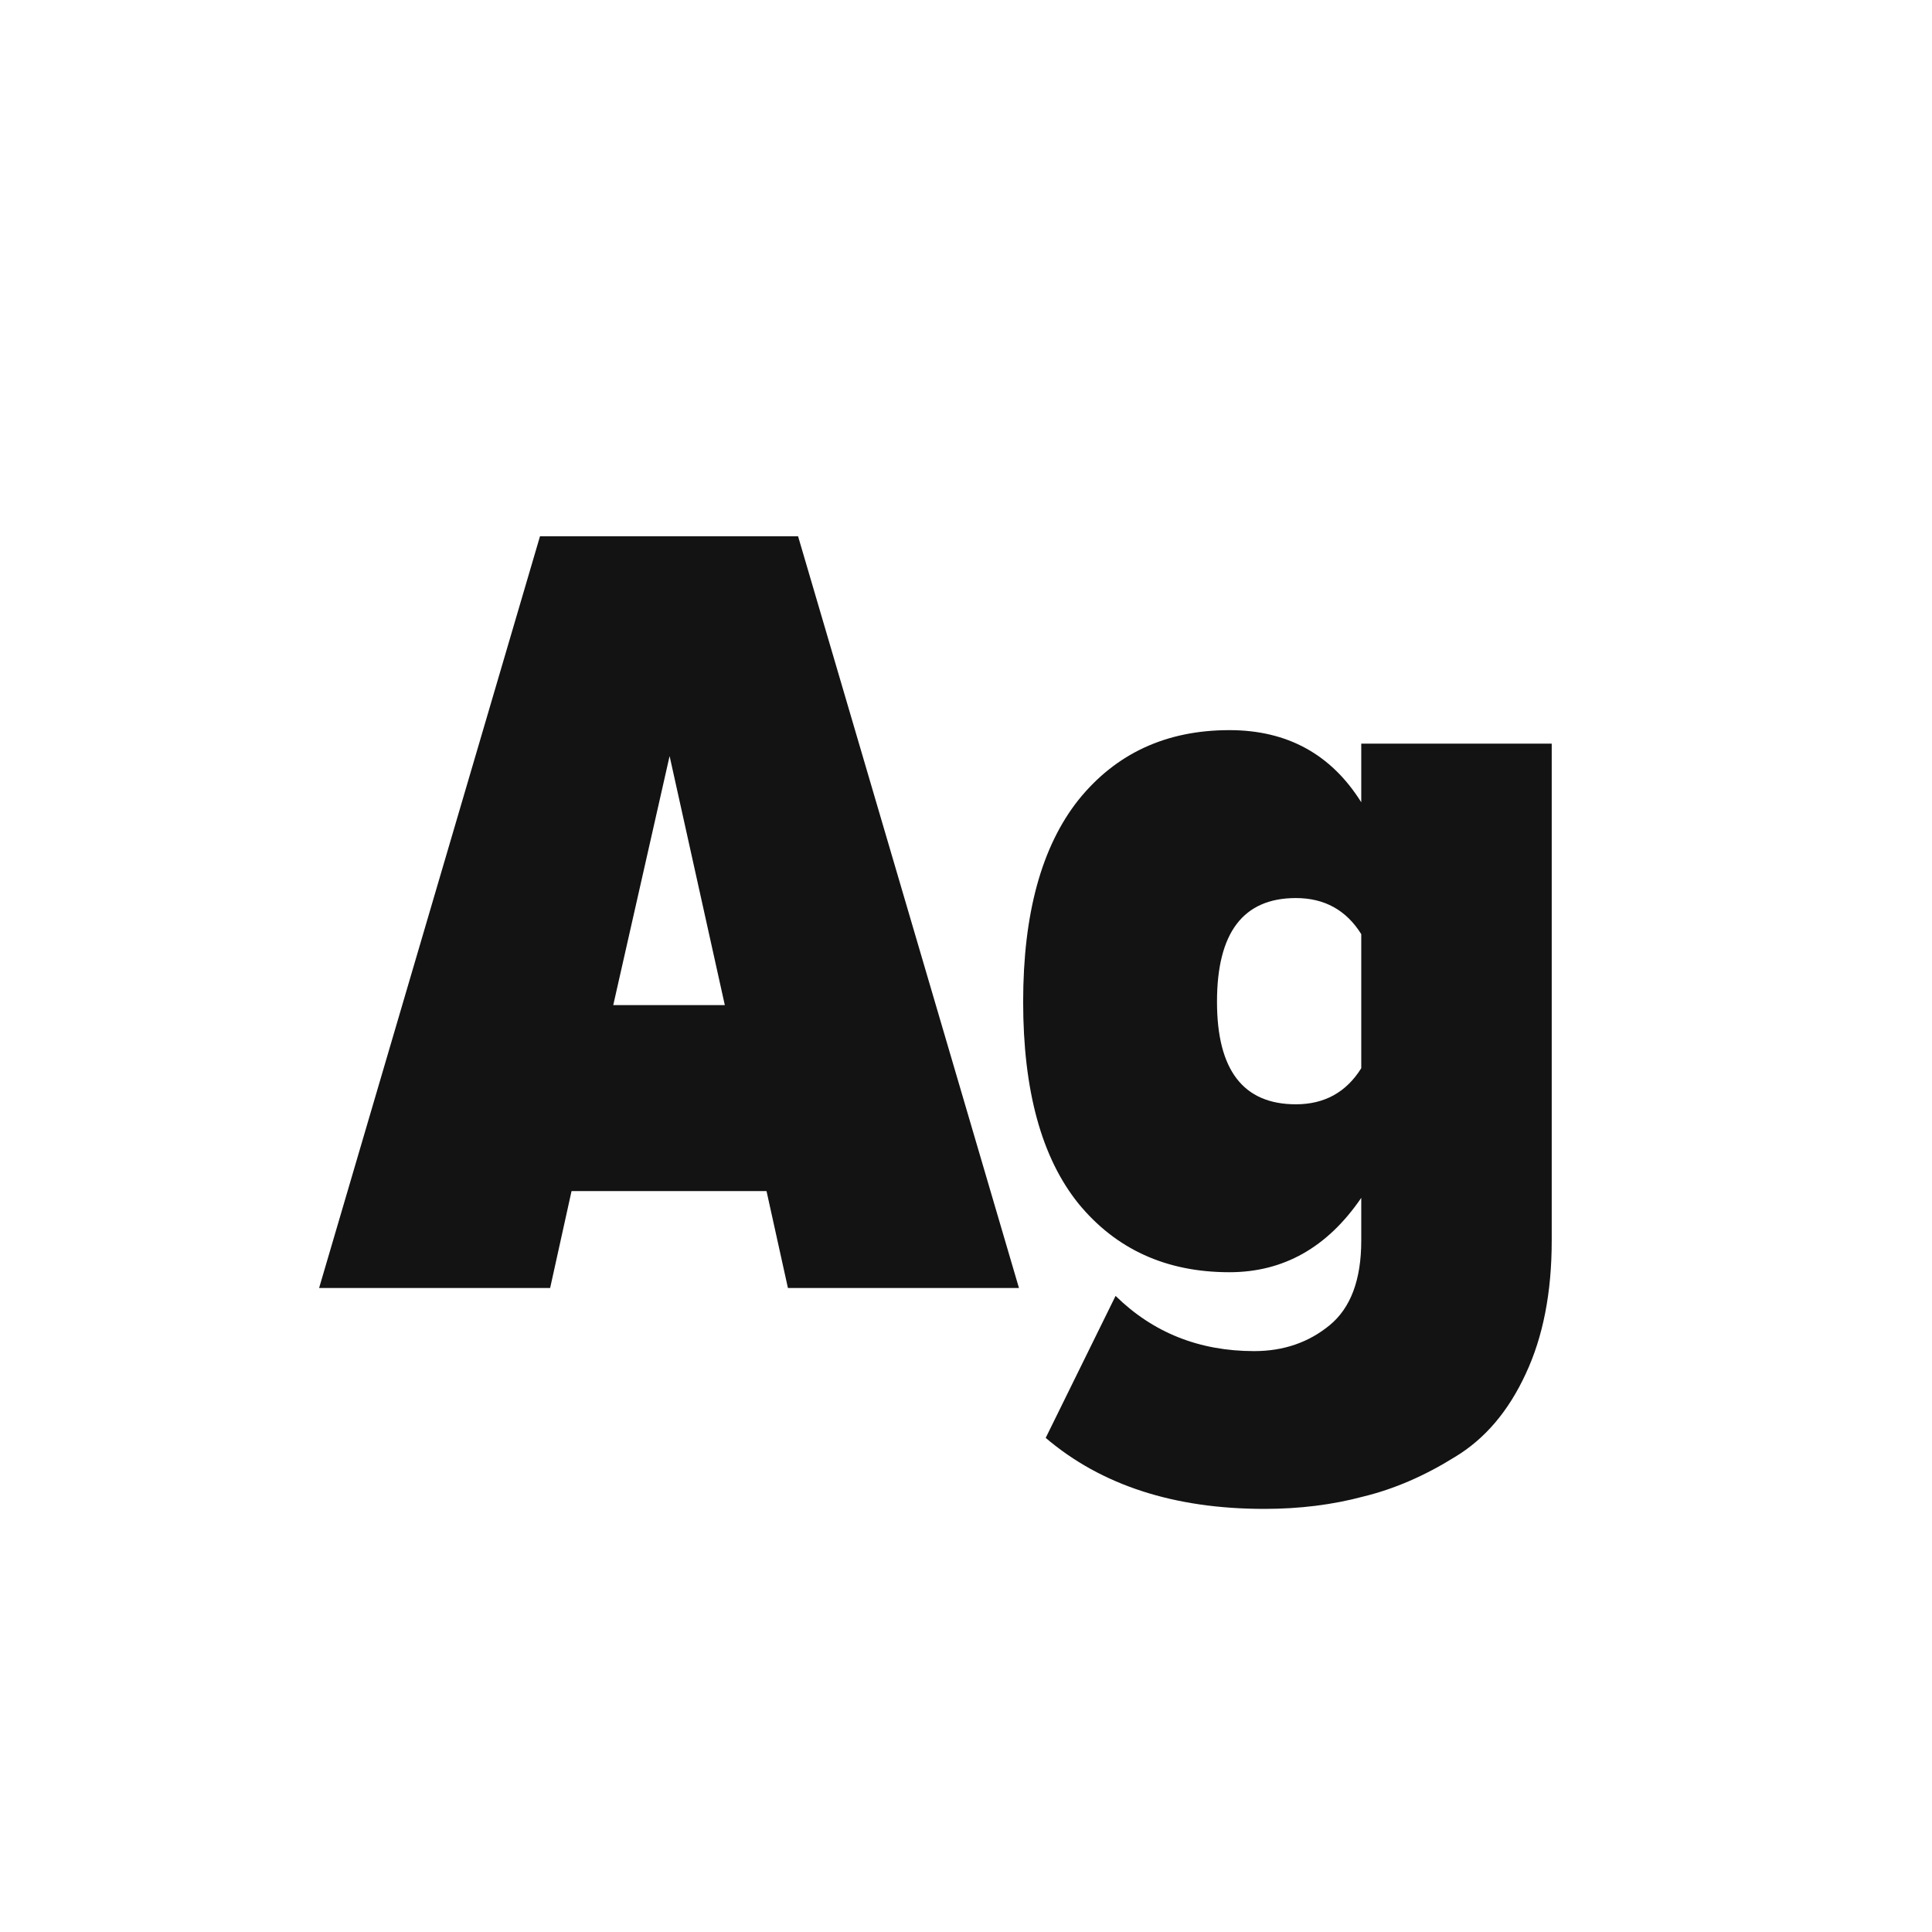 <svg width="24" height="24" viewBox="0 0 24 24" fill="none" xmlns="http://www.w3.org/2000/svg">
<path d="M12.658 16H9.788L9.522 14.796H7.1L6.834 16H3.964L6.708 6.662H9.914L12.658 16ZM9.004 12.486L8.318 9.392L7.618 12.486H9.004ZM15.706 18.744C14.586 18.744 13.68 18.45 12.99 17.862L13.858 16.098C14.324 16.555 14.898 16.784 15.58 16.784C15.944 16.784 16.256 16.677 16.518 16.462C16.779 16.247 16.91 15.897 16.91 15.412V14.88C16.49 15.496 15.944 15.804 15.272 15.804C14.488 15.804 13.862 15.519 13.396 14.95C12.938 14.381 12.71 13.545 12.71 12.444C12.71 11.352 12.938 10.517 13.396 9.938C13.862 9.359 14.488 9.07 15.272 9.07C15.99 9.07 16.536 9.369 16.91 9.966V9.238H19.276V15.412C19.276 16.056 19.168 16.607 18.954 17.064C18.739 17.531 18.445 17.876 18.072 18.1C17.698 18.333 17.32 18.497 16.938 18.59C16.555 18.693 16.144 18.744 15.706 18.744ZM16.098 13.718C16.452 13.718 16.723 13.569 16.91 13.27V11.604C16.723 11.305 16.452 11.156 16.098 11.156C15.444 11.156 15.118 11.585 15.118 12.444C15.118 13.293 15.444 13.718 16.098 13.718Z" fill="#131313"/>
</svg>
